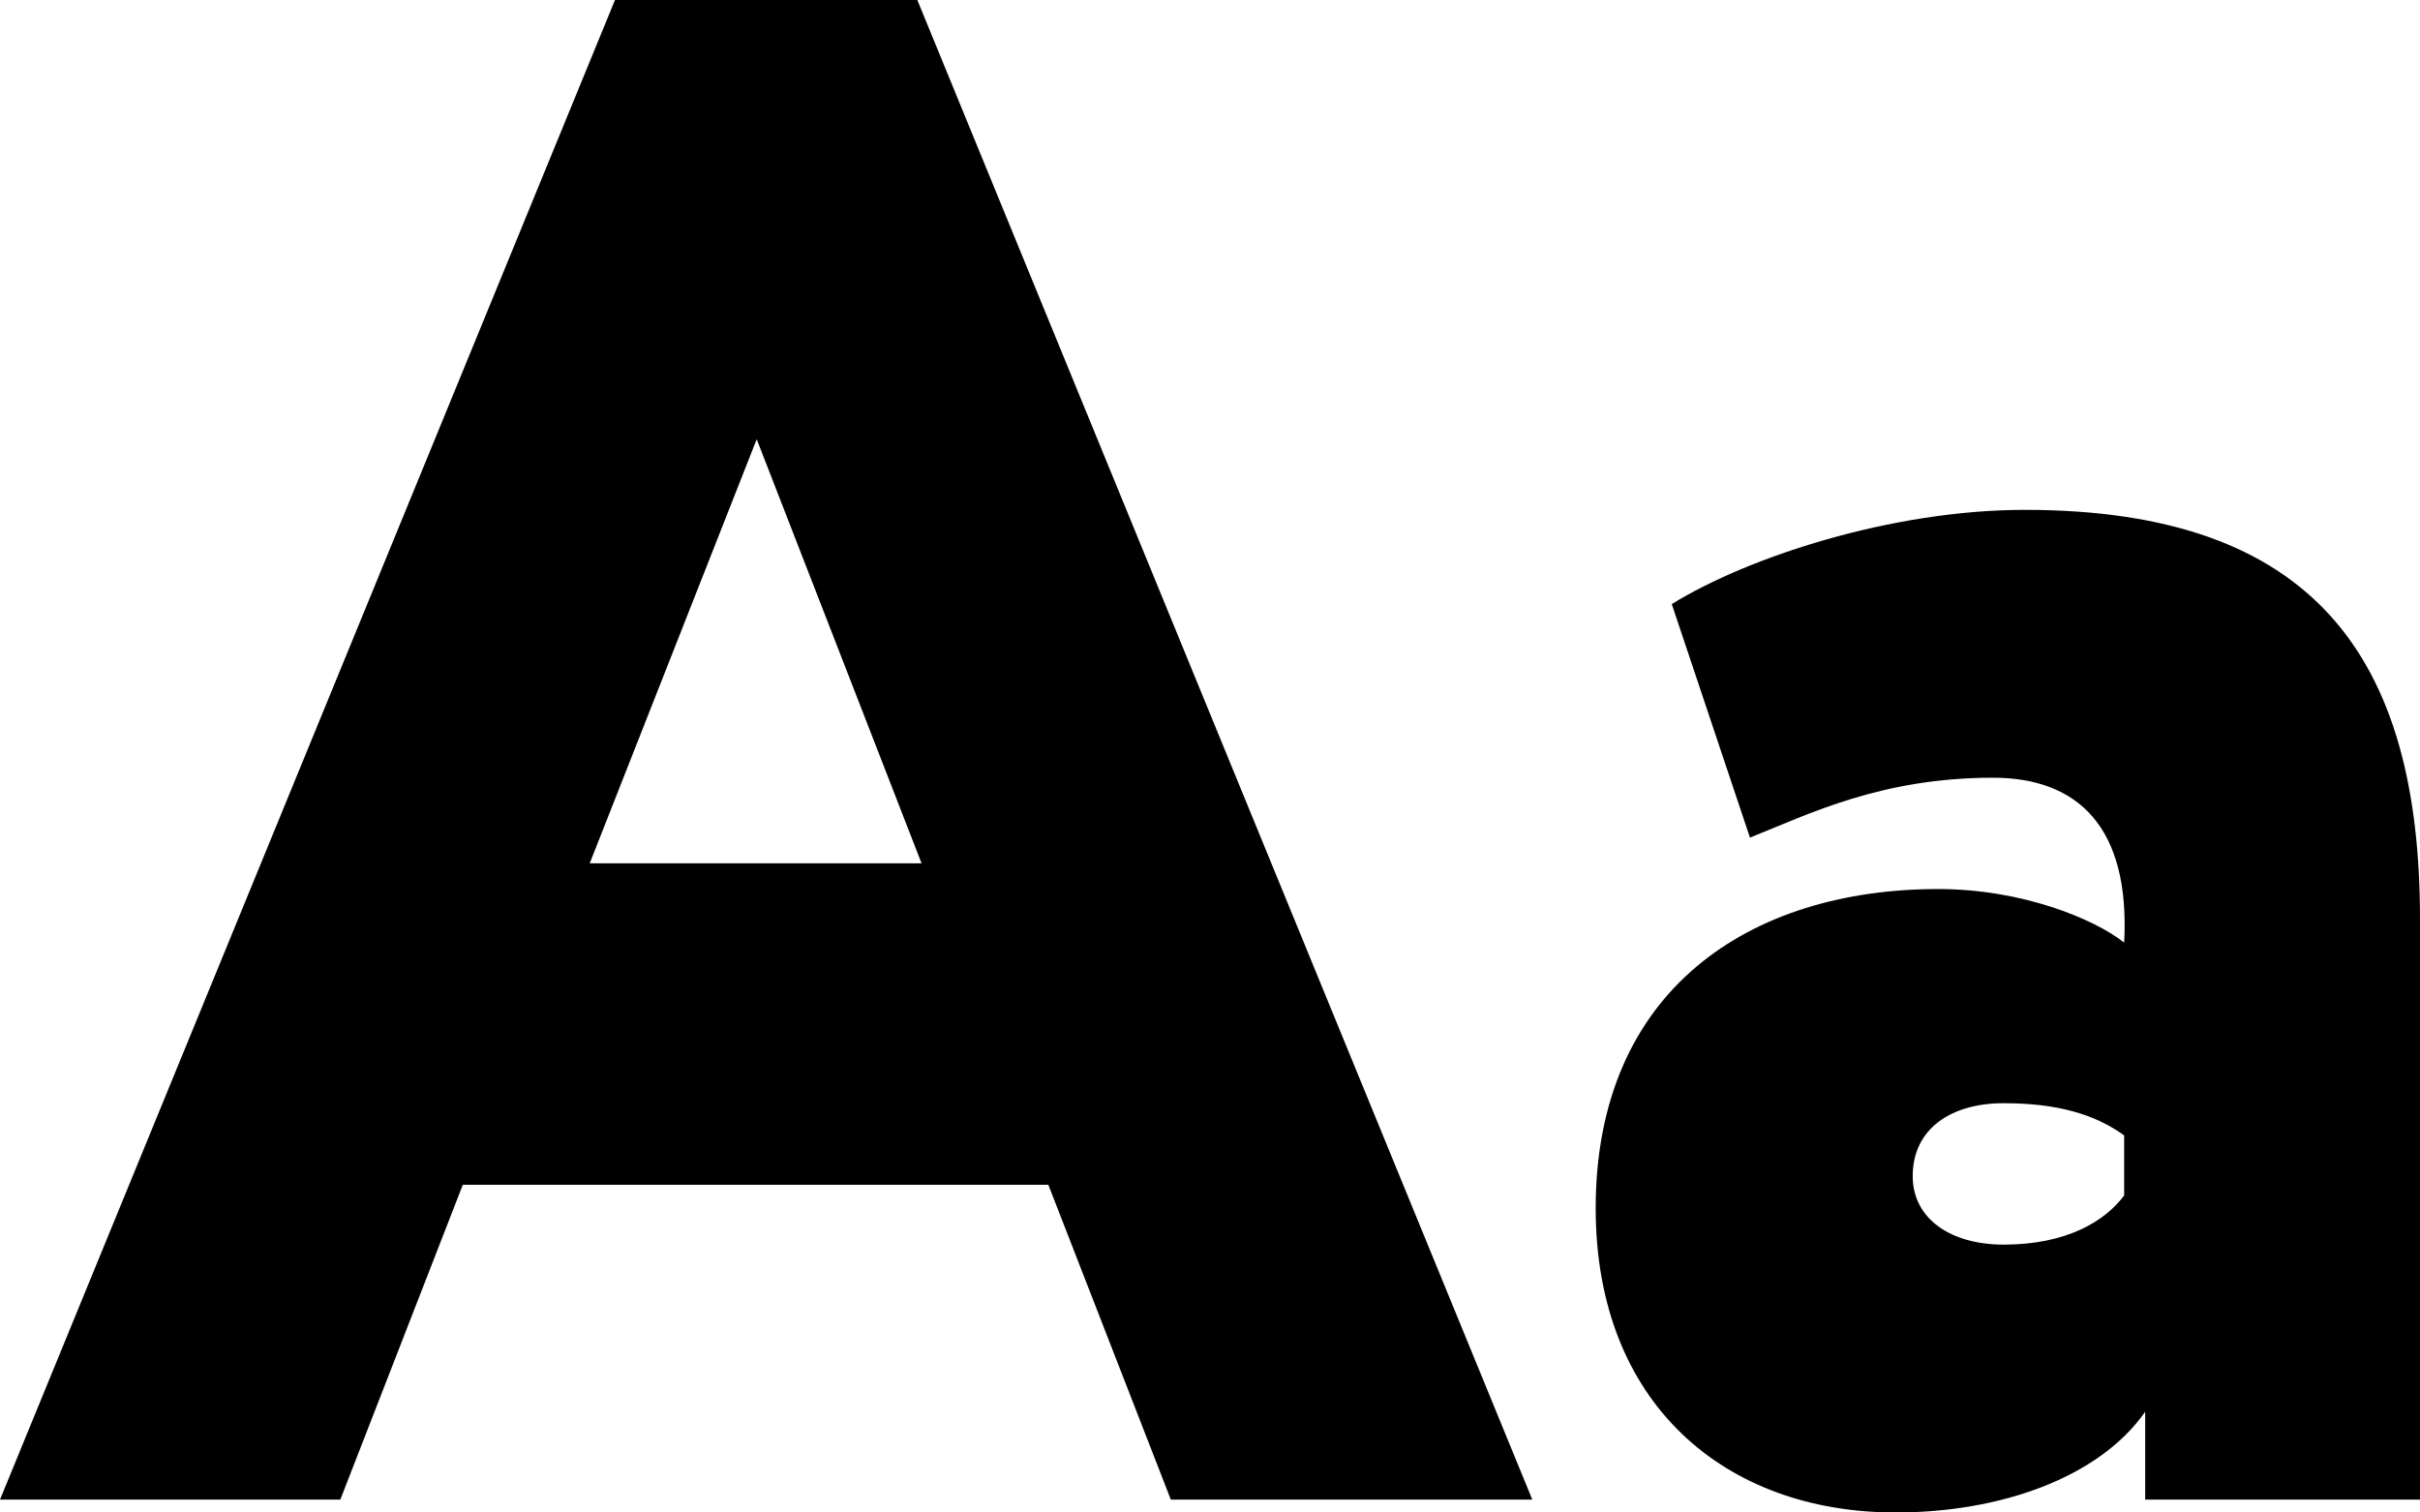 <svg viewBox="0 0 16 10" fill="none" xmlns="http://www.w3.org/2000/svg">
<path fill-rule="evenodd" clip-rule="evenodd" d="M0 9.915L4.066 0H6.065L10.131 9.915H7.741L6.931 7.833H3.06L2.25 9.915H0ZM5.003 2.904L3.899 5.708H6.093L5.003 2.904ZM11.57 5.538L11.053 3.994C11.556 3.683 12.507 3.371 13.387 3.371C15.301 3.371 16 4.348 16 6.077V9.915H14.183V9.334C13.876 9.773 13.219 10 12.534 10C11.403 10 10.55 9.278 10.55 7.989C10.55 6.544 11.57 5.878 12.814 5.878C13.373 5.878 13.848 6.077 14.044 6.232C14.085 5.467 13.736 5.142 13.177 5.142C12.437 5.142 11.961 5.382 11.57 5.538ZM13.247 8.229C13.666 8.229 13.918 8.073 14.044 7.904V7.507C13.848 7.365 13.597 7.294 13.247 7.294C12.898 7.294 12.646 7.464 12.646 7.776C12.646 8.059 12.898 8.229 13.247 8.229Z" fill="black"/>
</svg>
